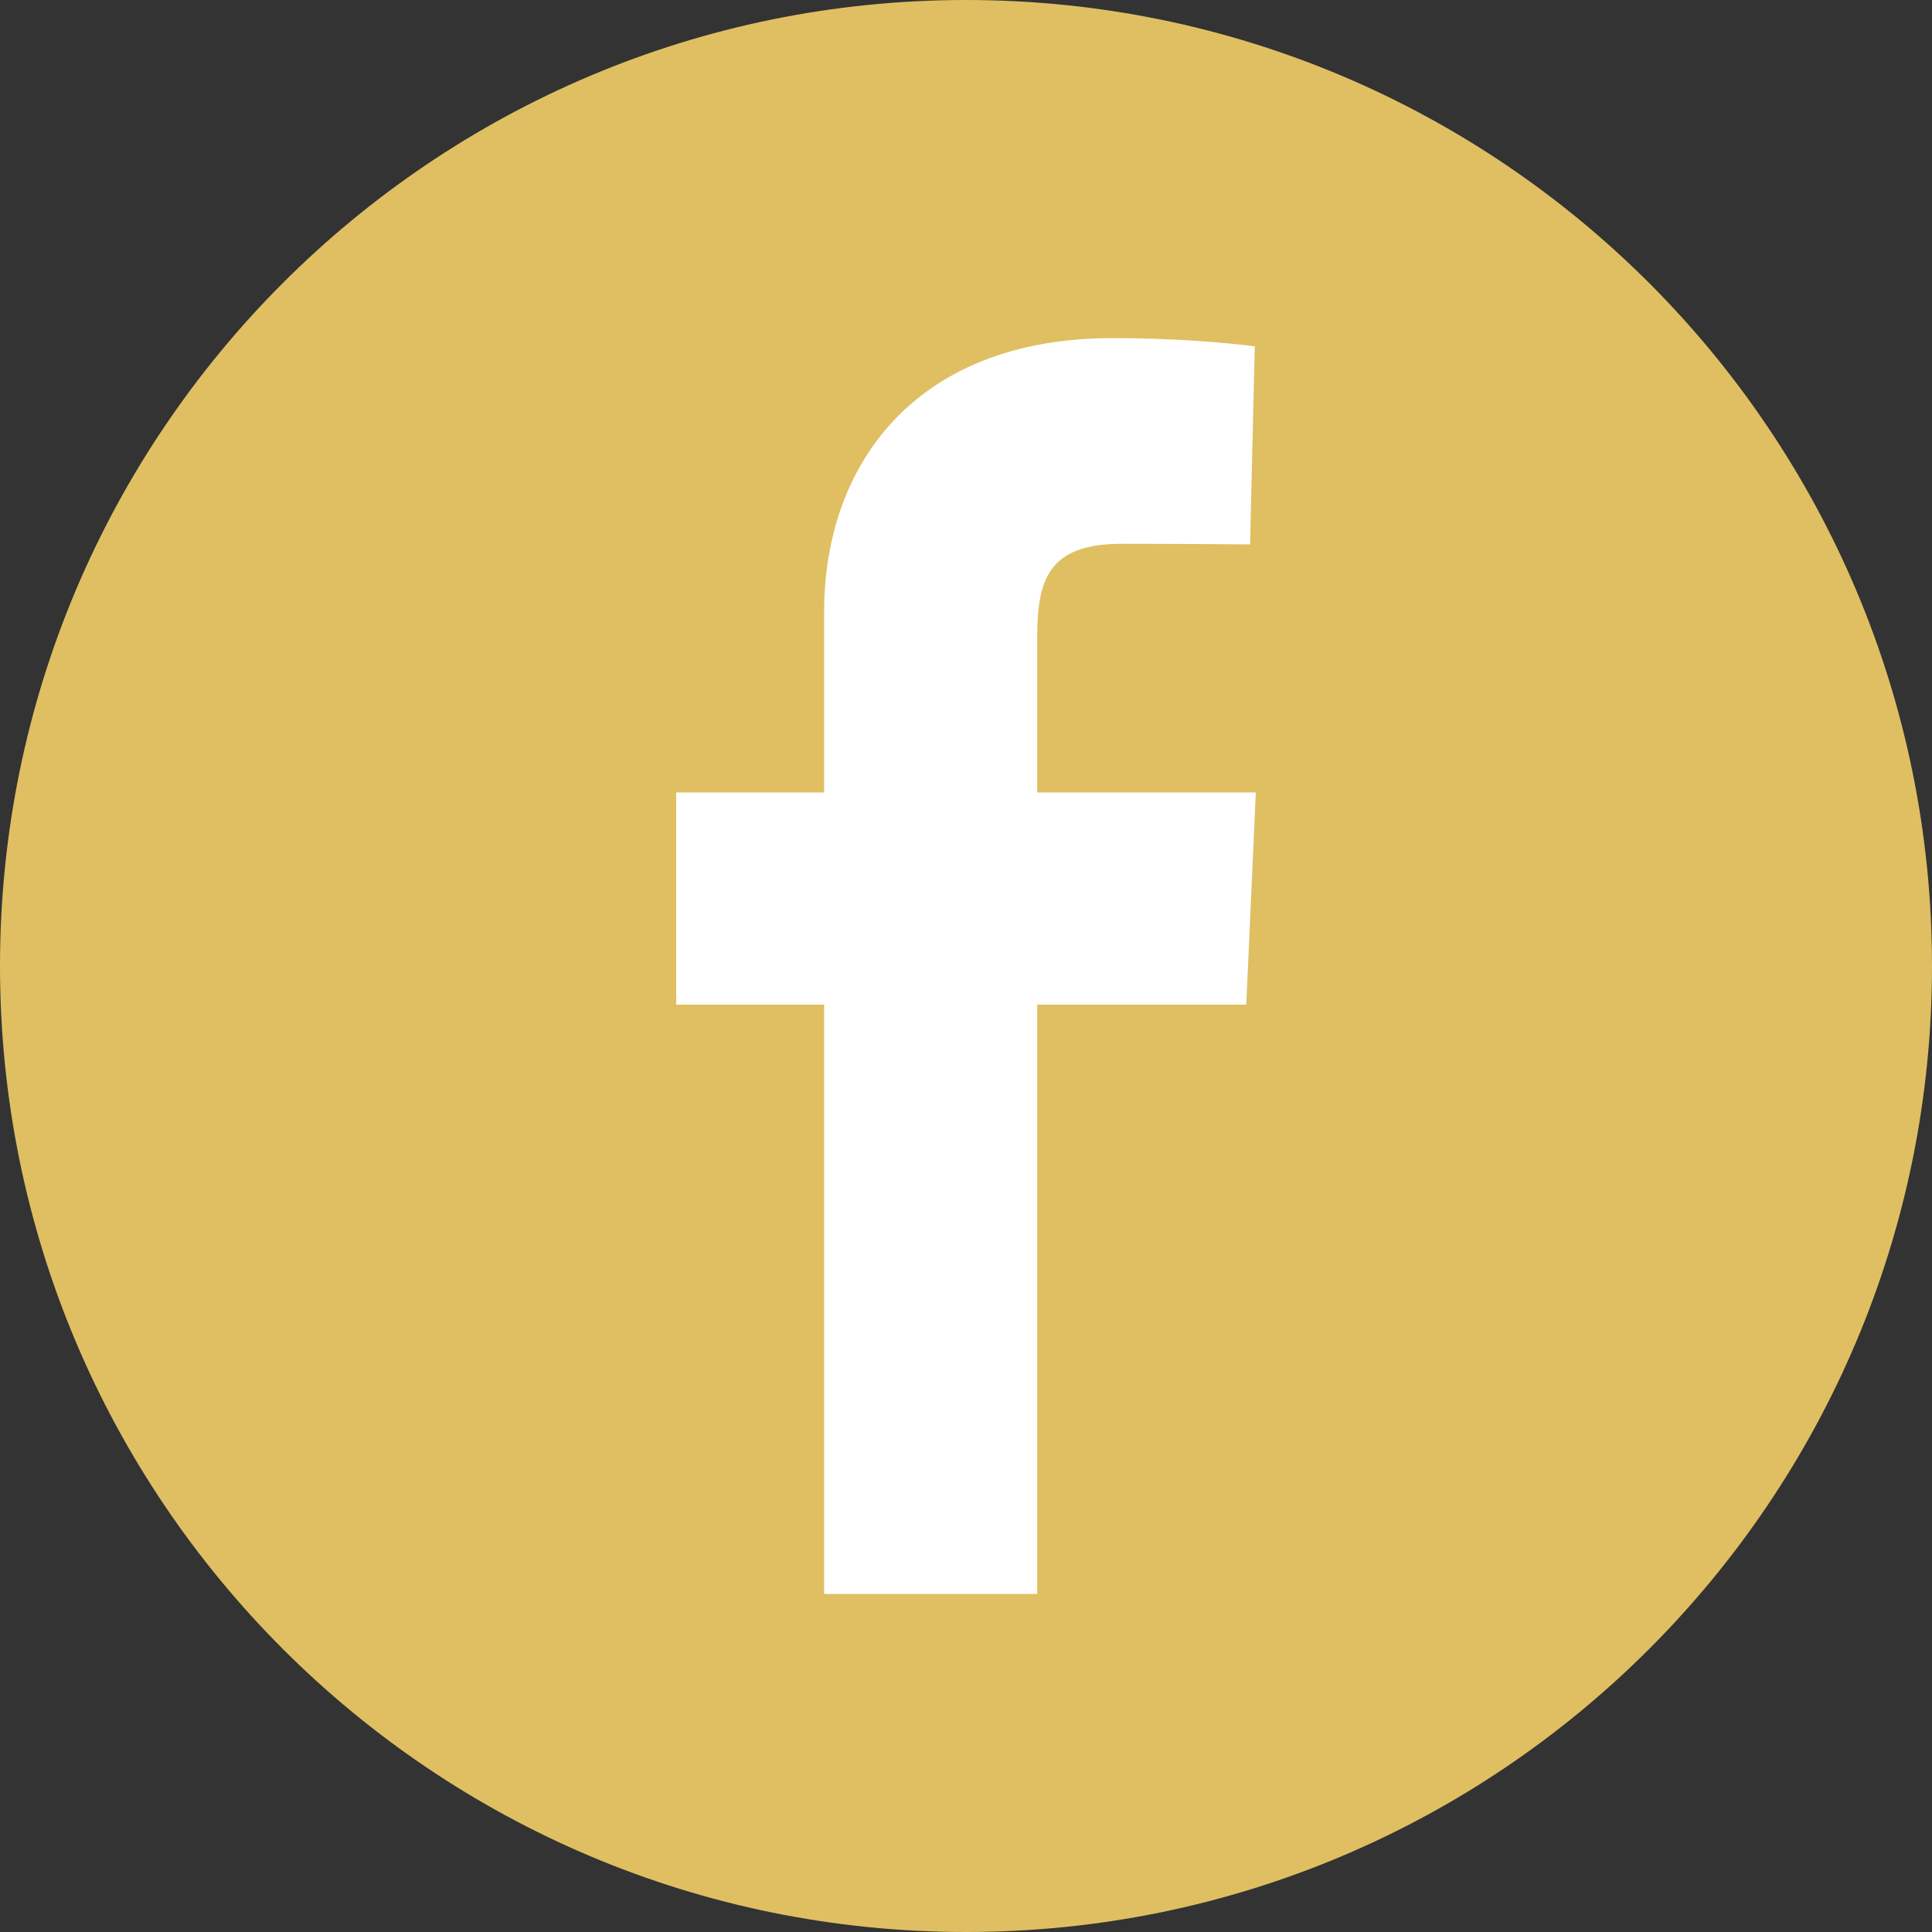 <svg width="40" height="40" viewBox="0 0 40 40" fill="none" xmlns="http://www.w3.org/2000/svg">
<rect x="0" y="0" width="40" height="40" fill="#333333" stroke="none"/>
<path d="M20 40C31.046 40 40 31.046 40 20C40 8.954 31.046 0 20 0C8.954 0 0 8.954 0 20C0 31.046 8.954 40 20 40Z" fill="#DFBF62"/>
<path d="M17.063 33V20.8H14V16.407H17.063V12.656C17.063 9.707 18.873 7 23.042 7C24.73 7 25.979 7.17 25.979 7.17L25.881 11.272C25.881 11.272 24.607 11.259 23.218 11.259C21.715 11.259 21.474 11.989 21.474 13.2V16.407H26L25.803 20.8H21.474V33H17.063Z" fill="white"/>
</svg>
